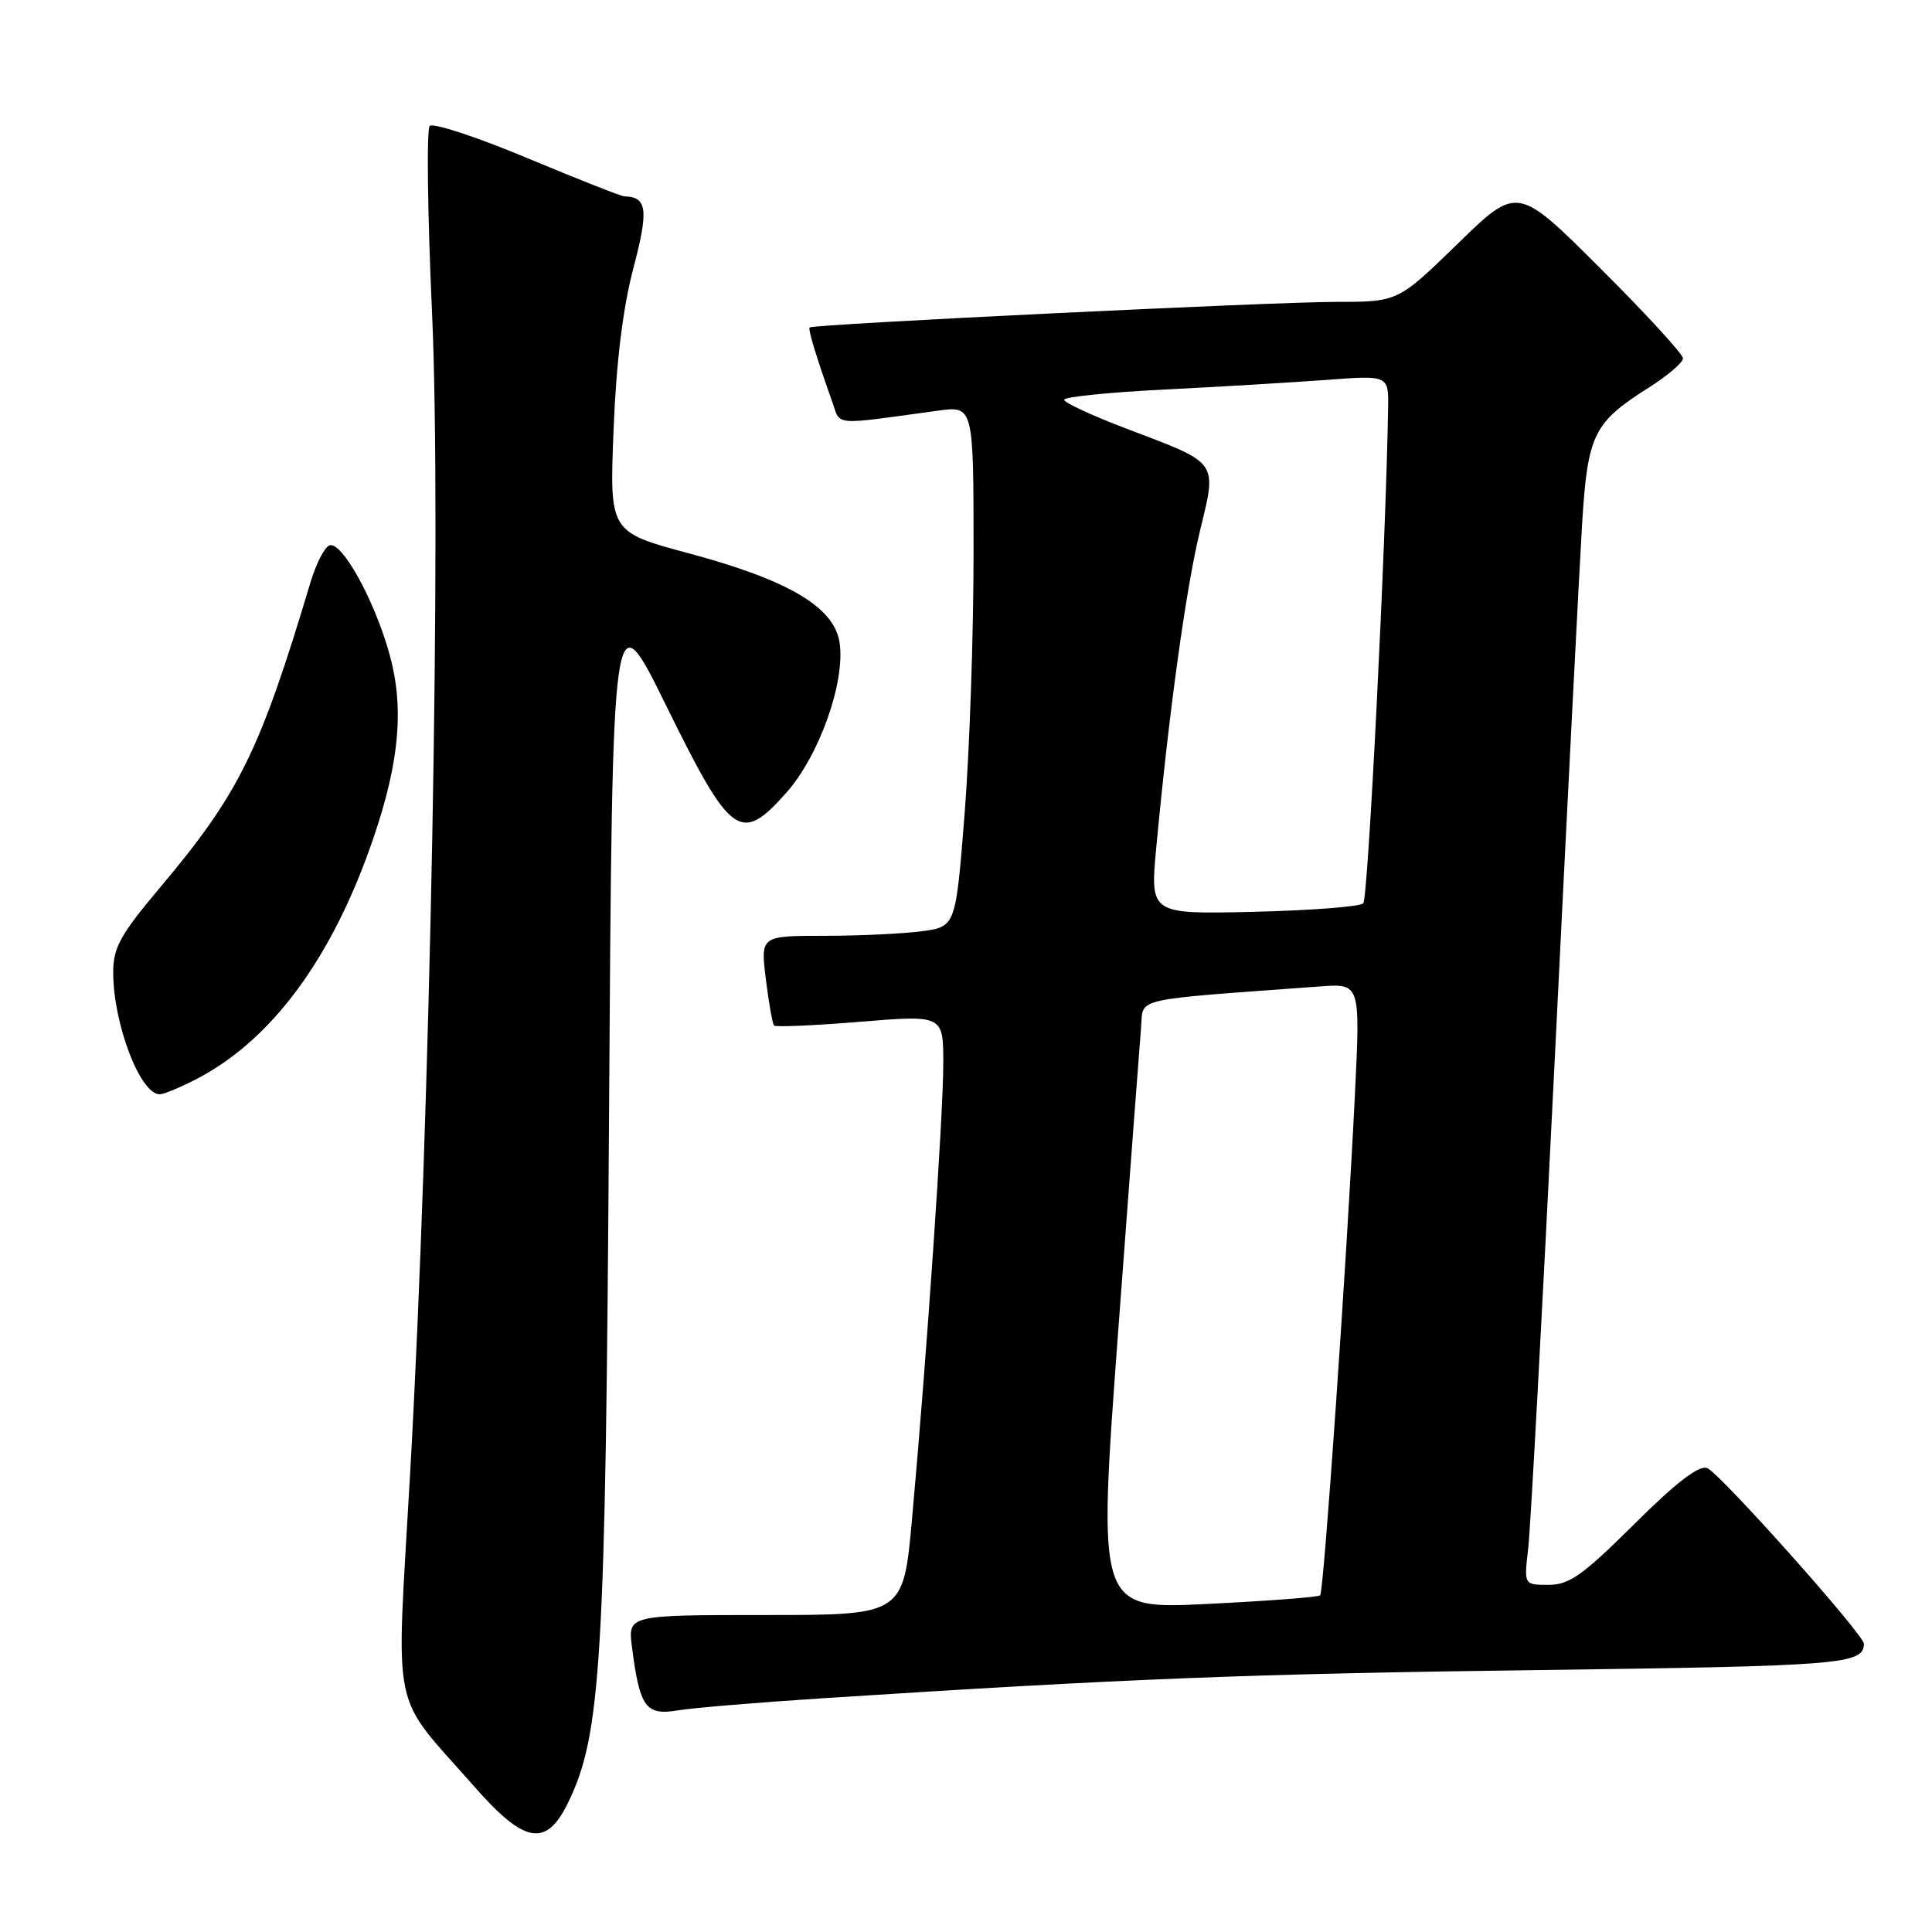 <?xml version="1.0" encoding="UTF-8" standalone="no"?>
<!DOCTYPE svg PUBLIC "-//W3C//DTD SVG 1.1//EN" "http://www.w3.org/Graphics/SVG/1.1/DTD/svg11.dtd" >
<svg xmlns="http://www.w3.org/2000/svg" xmlns:xlink="http://www.w3.org/1999/xlink" version="1.1" viewBox="0 0 256 256">
 <g >
 <path fill="currentColor"
d=" M 75.25 238.91 C 79.67 229.88 80.24 220.38 80.70 147.75 C 81.14 79.00 81.14 79.00 88.29 93.54 C 96.87 110.97 98.12 111.87 104.20 105.03 C 108.57 100.10 112.03 90.34 111.25 85.15 C 110.54 80.45 104.50 76.87 91.31 73.33 C 80.76 70.50 80.76 70.50 81.30 57.00 C 81.65 48.01 82.53 40.85 83.92 35.56 C 85.97 27.78 85.76 26.08 82.73 26.02 C 82.31 26.01 76.51 23.72 69.85 20.94 C 63.18 18.15 57.37 16.24 56.94 16.69 C 56.51 17.13 56.65 28.30 57.25 41.50 C 58.51 69.32 57.03 147.82 54.34 195.31 C 52.48 228.18 51.61 223.93 62.91 236.80 C 69.51 244.31 72.37 244.80 75.25 238.91 Z  M 109.00 225.03 C 149.41 222.42 165.47 221.79 204.00 221.29 C 244.08 220.76 246.92 220.53 246.98 217.82 C 247.01 216.63 227.86 195.16 226.21 194.53 C 225.12 194.11 222.10 196.43 216.54 201.96 C 209.74 208.72 207.94 210.00 205.19 210.00 C 201.93 210.00 201.93 210.00 202.49 205.25 C 202.80 202.64 204.39 173.28 206.03 140.00 C 207.67 106.72 209.30 74.86 209.65 69.19 C 210.39 57.55 211.16 55.98 218.50 51.34 C 220.97 49.78 223.00 48.04 223.00 47.48 C 223.00 46.92 218.06 41.54 212.03 35.53 C 201.06 24.59 201.06 24.59 193.15 32.30 C 185.23 40.00 185.23 40.00 177.06 40.00 C 168.60 40.00 107.71 42.96 107.28 43.39 C 107.04 43.62 108.17 47.31 110.31 53.34 C 111.41 56.45 110.18 56.35 124.25 54.42 C 129.00 53.77 129.00 53.77 129.00 73.14 C 129.01 83.79 128.48 99.31 127.83 107.64 C 126.64 122.78 126.64 122.78 122.18 123.39 C 119.73 123.72 113.91 124.00 109.25 124.00 C 100.77 124.00 100.77 124.00 101.48 129.75 C 101.87 132.91 102.36 135.68 102.57 135.89 C 102.78 136.11 107.92 135.89 113.98 135.39 C 125.00 134.49 125.00 134.49 124.99 141.00 C 124.98 147.87 122.79 179.87 120.85 201.25 C 119.70 214.00 119.70 214.00 101.44 214.00 C 83.19 214.00 83.19 214.00 83.74 218.25 C 84.77 226.24 85.56 227.33 89.77 226.64 C 91.82 226.30 100.47 225.58 109.00 225.03 Z  M 25.84 143.08 C 35.99 137.90 44.09 126.91 49.52 110.93 C 52.99 100.73 53.58 93.53 51.53 86.39 C 49.50 79.29 45.29 71.74 43.67 72.26 C 43.03 72.47 41.90 74.64 41.17 77.07 C 34.41 99.65 31.70 105.14 21.09 117.74 C 15.95 123.86 15.00 125.58 15.00 128.83 C 15.00 135.64 18.57 145.00 21.16 145.00 C 21.67 145.00 23.77 144.14 25.84 143.08 Z  M 148.16 176.47 C 149.67 156.24 151.03 138.08 151.20 136.10 C 151.53 132.13 149.66 132.56 174.88 130.71 C 180.25 130.31 180.25 130.31 179.54 144.91 C 178.44 167.25 175.41 210.92 174.93 211.39 C 174.69 211.63 167.96 212.14 159.96 212.53 C 145.43 213.25 145.43 213.25 148.16 176.47 Z  M 153.21 112.32 C 154.89 94.38 157.13 78.09 158.99 70.40 C 161.26 60.98 161.63 61.49 149.26 56.80 C 144.72 55.07 141.00 53.35 141.00 52.97 C 141.00 52.59 146.96 51.98 154.25 51.62 C 161.54 51.25 171.21 50.68 175.75 50.34 C 184.00 49.72 184.00 49.72 183.93 54.11 C 183.65 71.88 181.28 119.06 180.64 119.70 C 180.20 120.14 173.66 120.64 166.11 120.82 C 152.39 121.14 152.39 121.14 153.21 112.32 Z "/>
</g>
</svg>